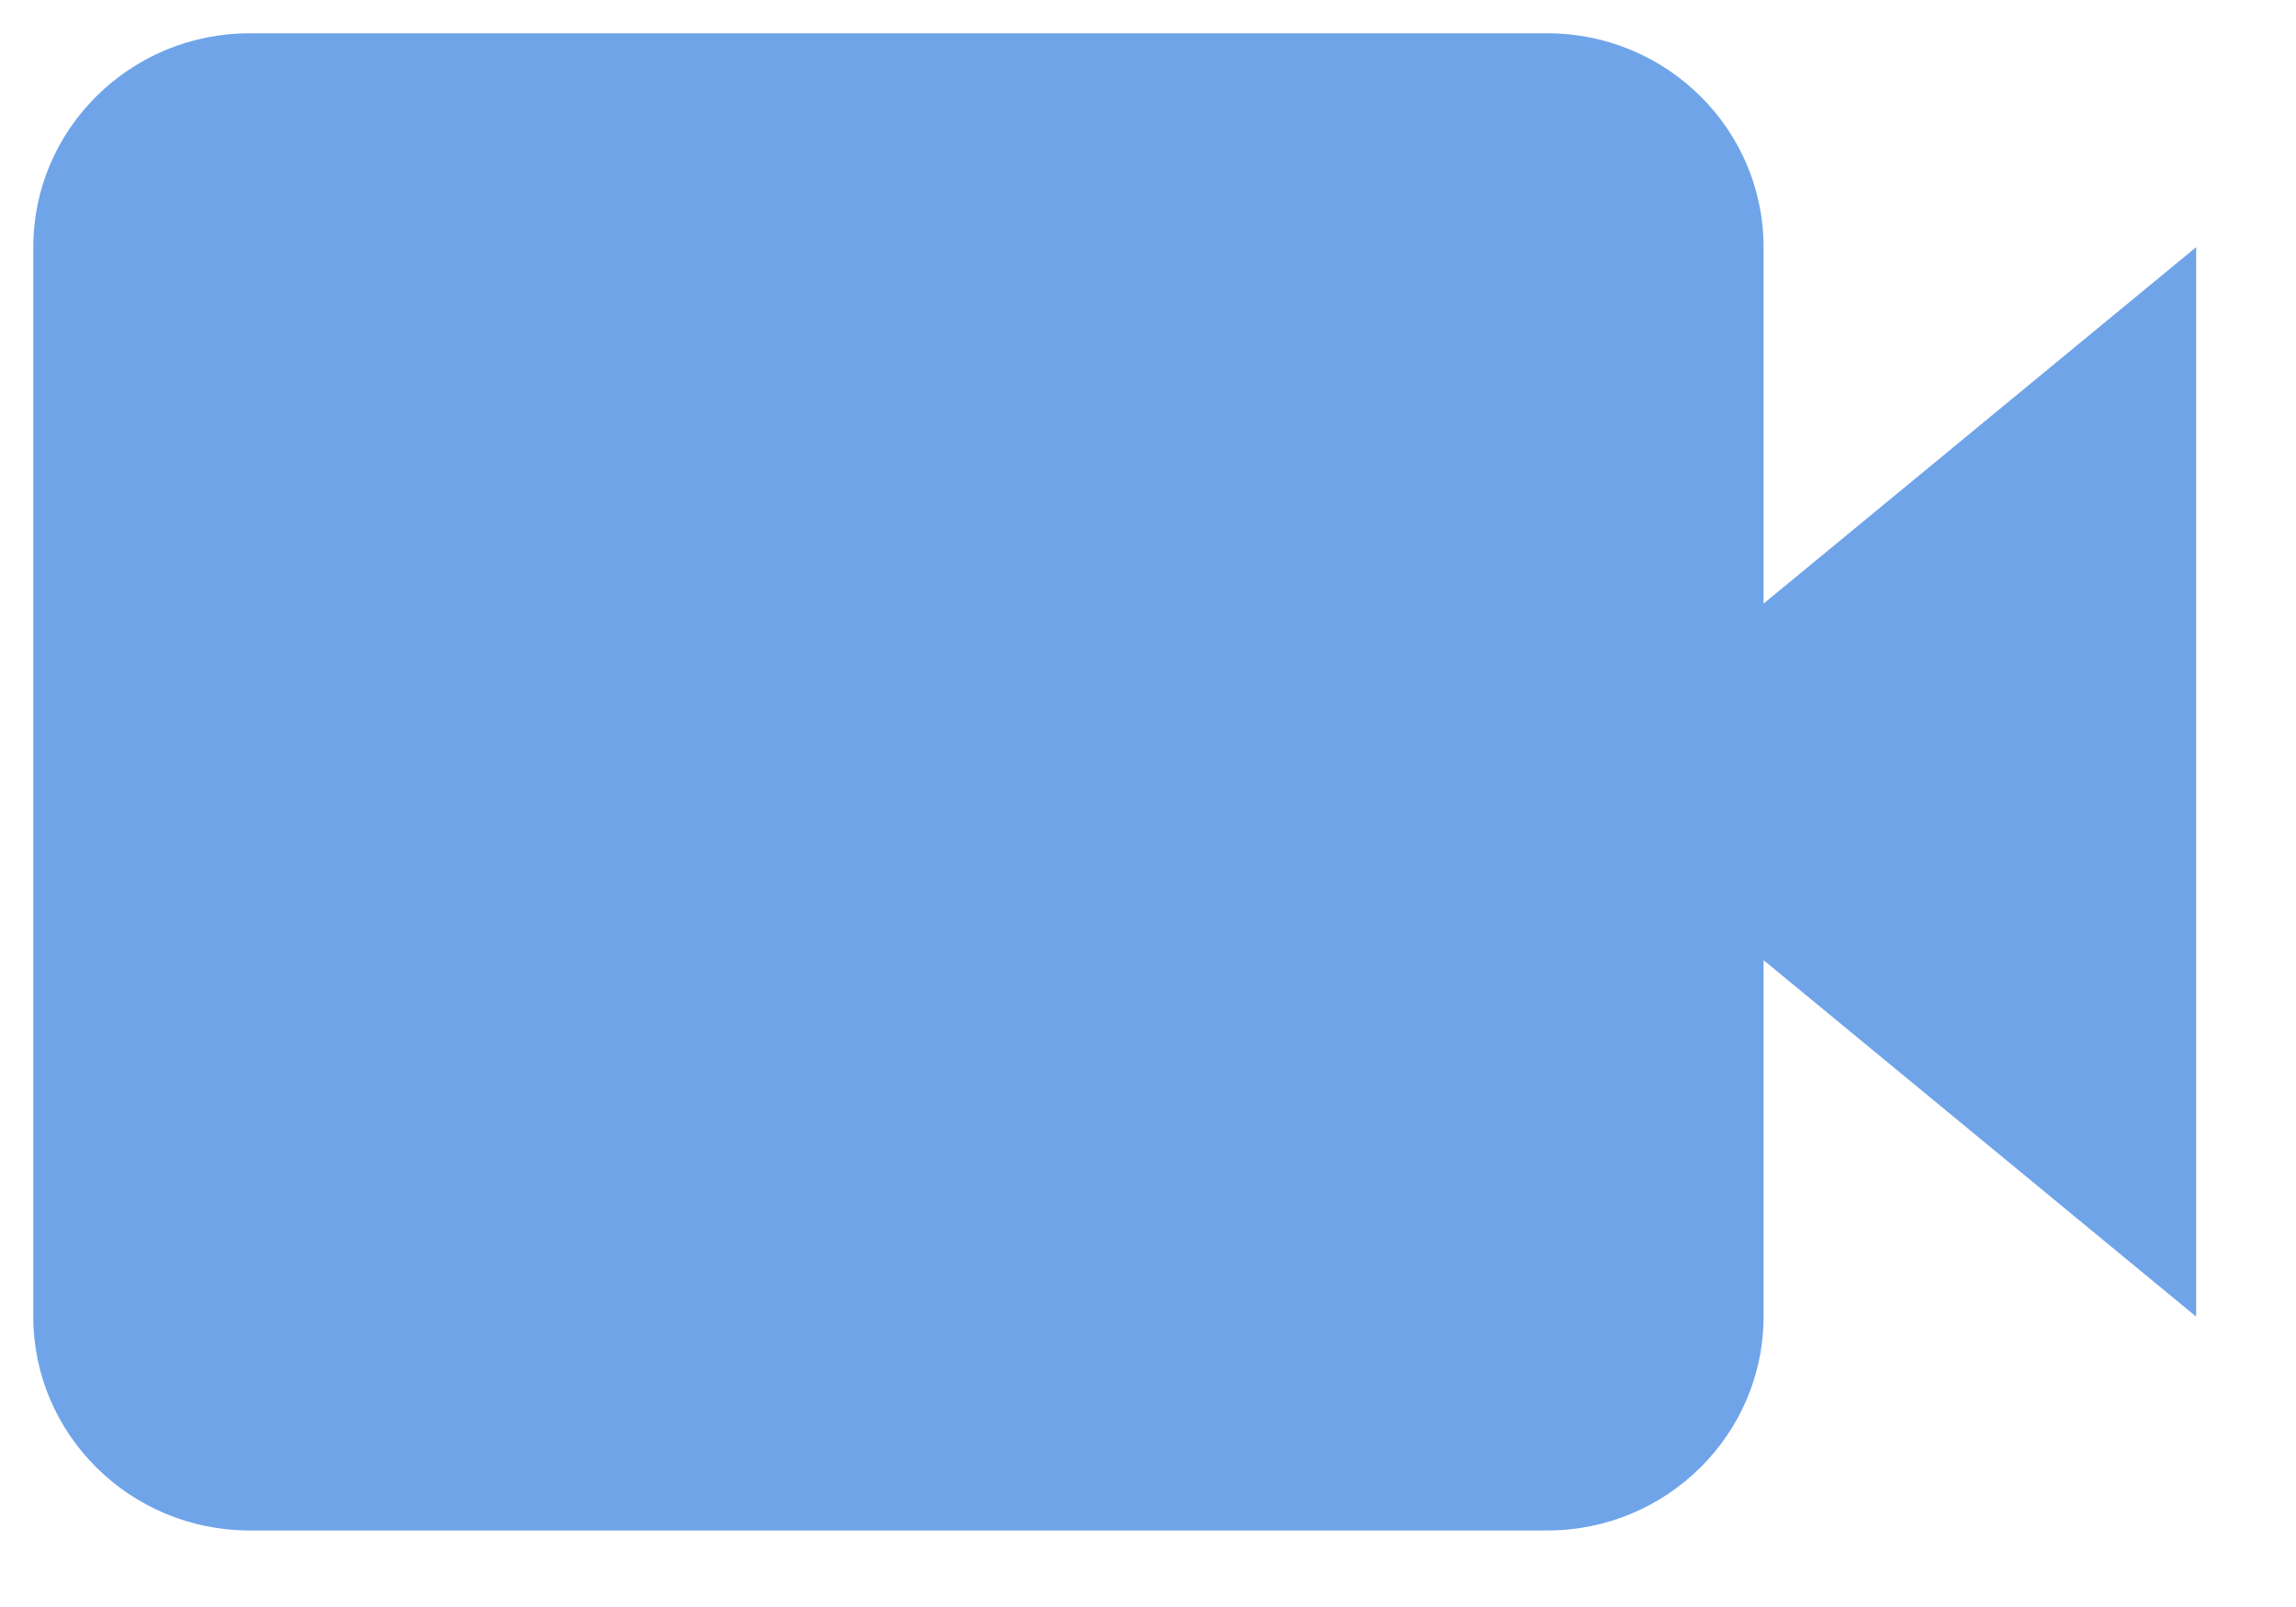 <svg width="30" height="21" viewBox="0 0 30 21" fill="none" xmlns="http://www.w3.org/2000/svg">
<path d="M23.043 3.23C23.043 1.688 21.776 0.435 20.217 0.435H3.261C1.702 0.435 0.435 1.688 0.435 3.23V17.205C0.435 18.746 1.702 20 3.261 20H20.217C21.776 20 23.043 18.746 23.043 17.205V12.547L28.695 17.205V3.23L23.043 7.888V3.23Z" fill="#6FA4E9"/>
</svg>
